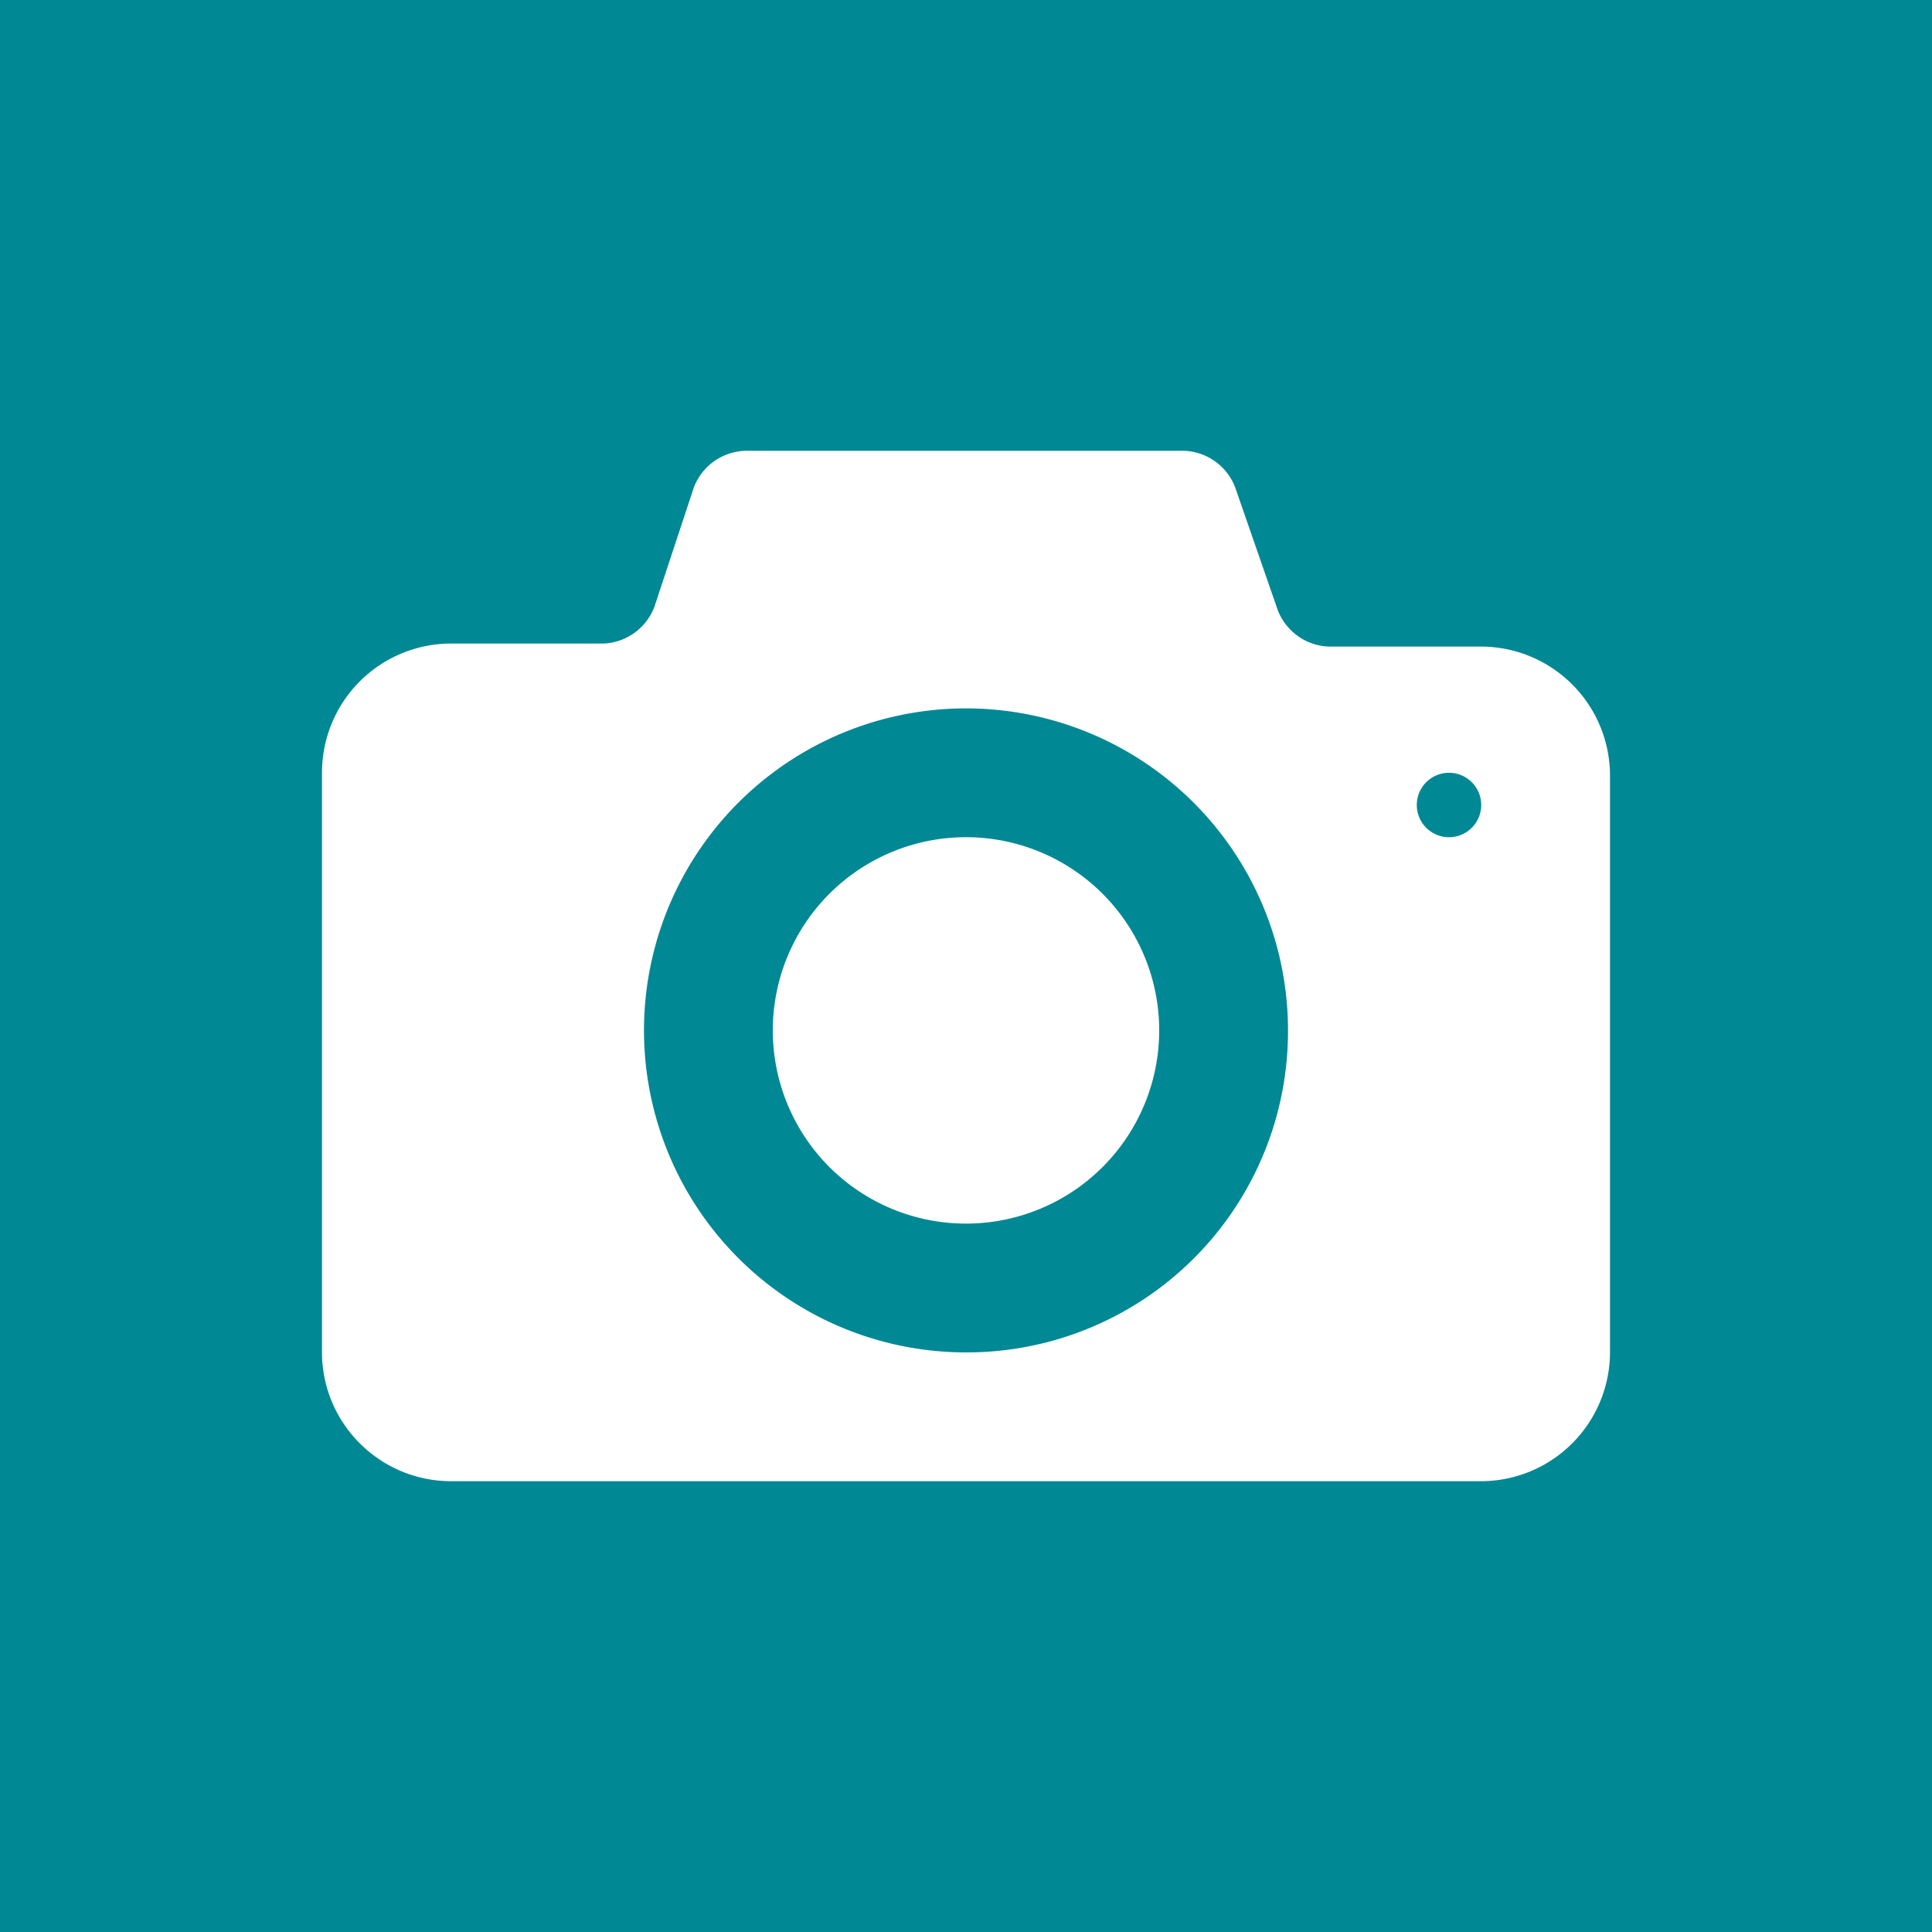 <svg width='30' height='30' viewBox='0 0 30 30' xmlns='http://www.w3.org/2000/svg'>
  <g fill-rule='nonzero' fill='none'>
    <path fill='#008894' d='M0 0h30v30H0z' />
    <path
      d='M15 13a3 3 0 1 0 0 6 3 3 0 0 0 0-6zm7.993-2.96h-2.361a.885.885 0 0 1-.791-.566l-.662-1.908A.885.885 0 0 0 18.39 7h-6.825a.885.885 0 0 0-.79.566l-.615 1.861a.885.885 0 0 1-.79.566H7.006A2.005 2.005 0 0 0 5 11.996v9.001C5 22.103 5.899 23 7.007 23h15.986A2.005 2.005 0 0 0 25 20.997v-8.954a2.005 2.005 0 0 0-2.007-2.003zM15 21a5 5 0 1 1 5-4.988A4.988 4.988 0 0 1 15 21zm7.565-8.004a.5.5 0 1 1-.13-.992.5.5 0 0 1 .13.992z'
      fill='#FFF' />
  </g>
</svg>
